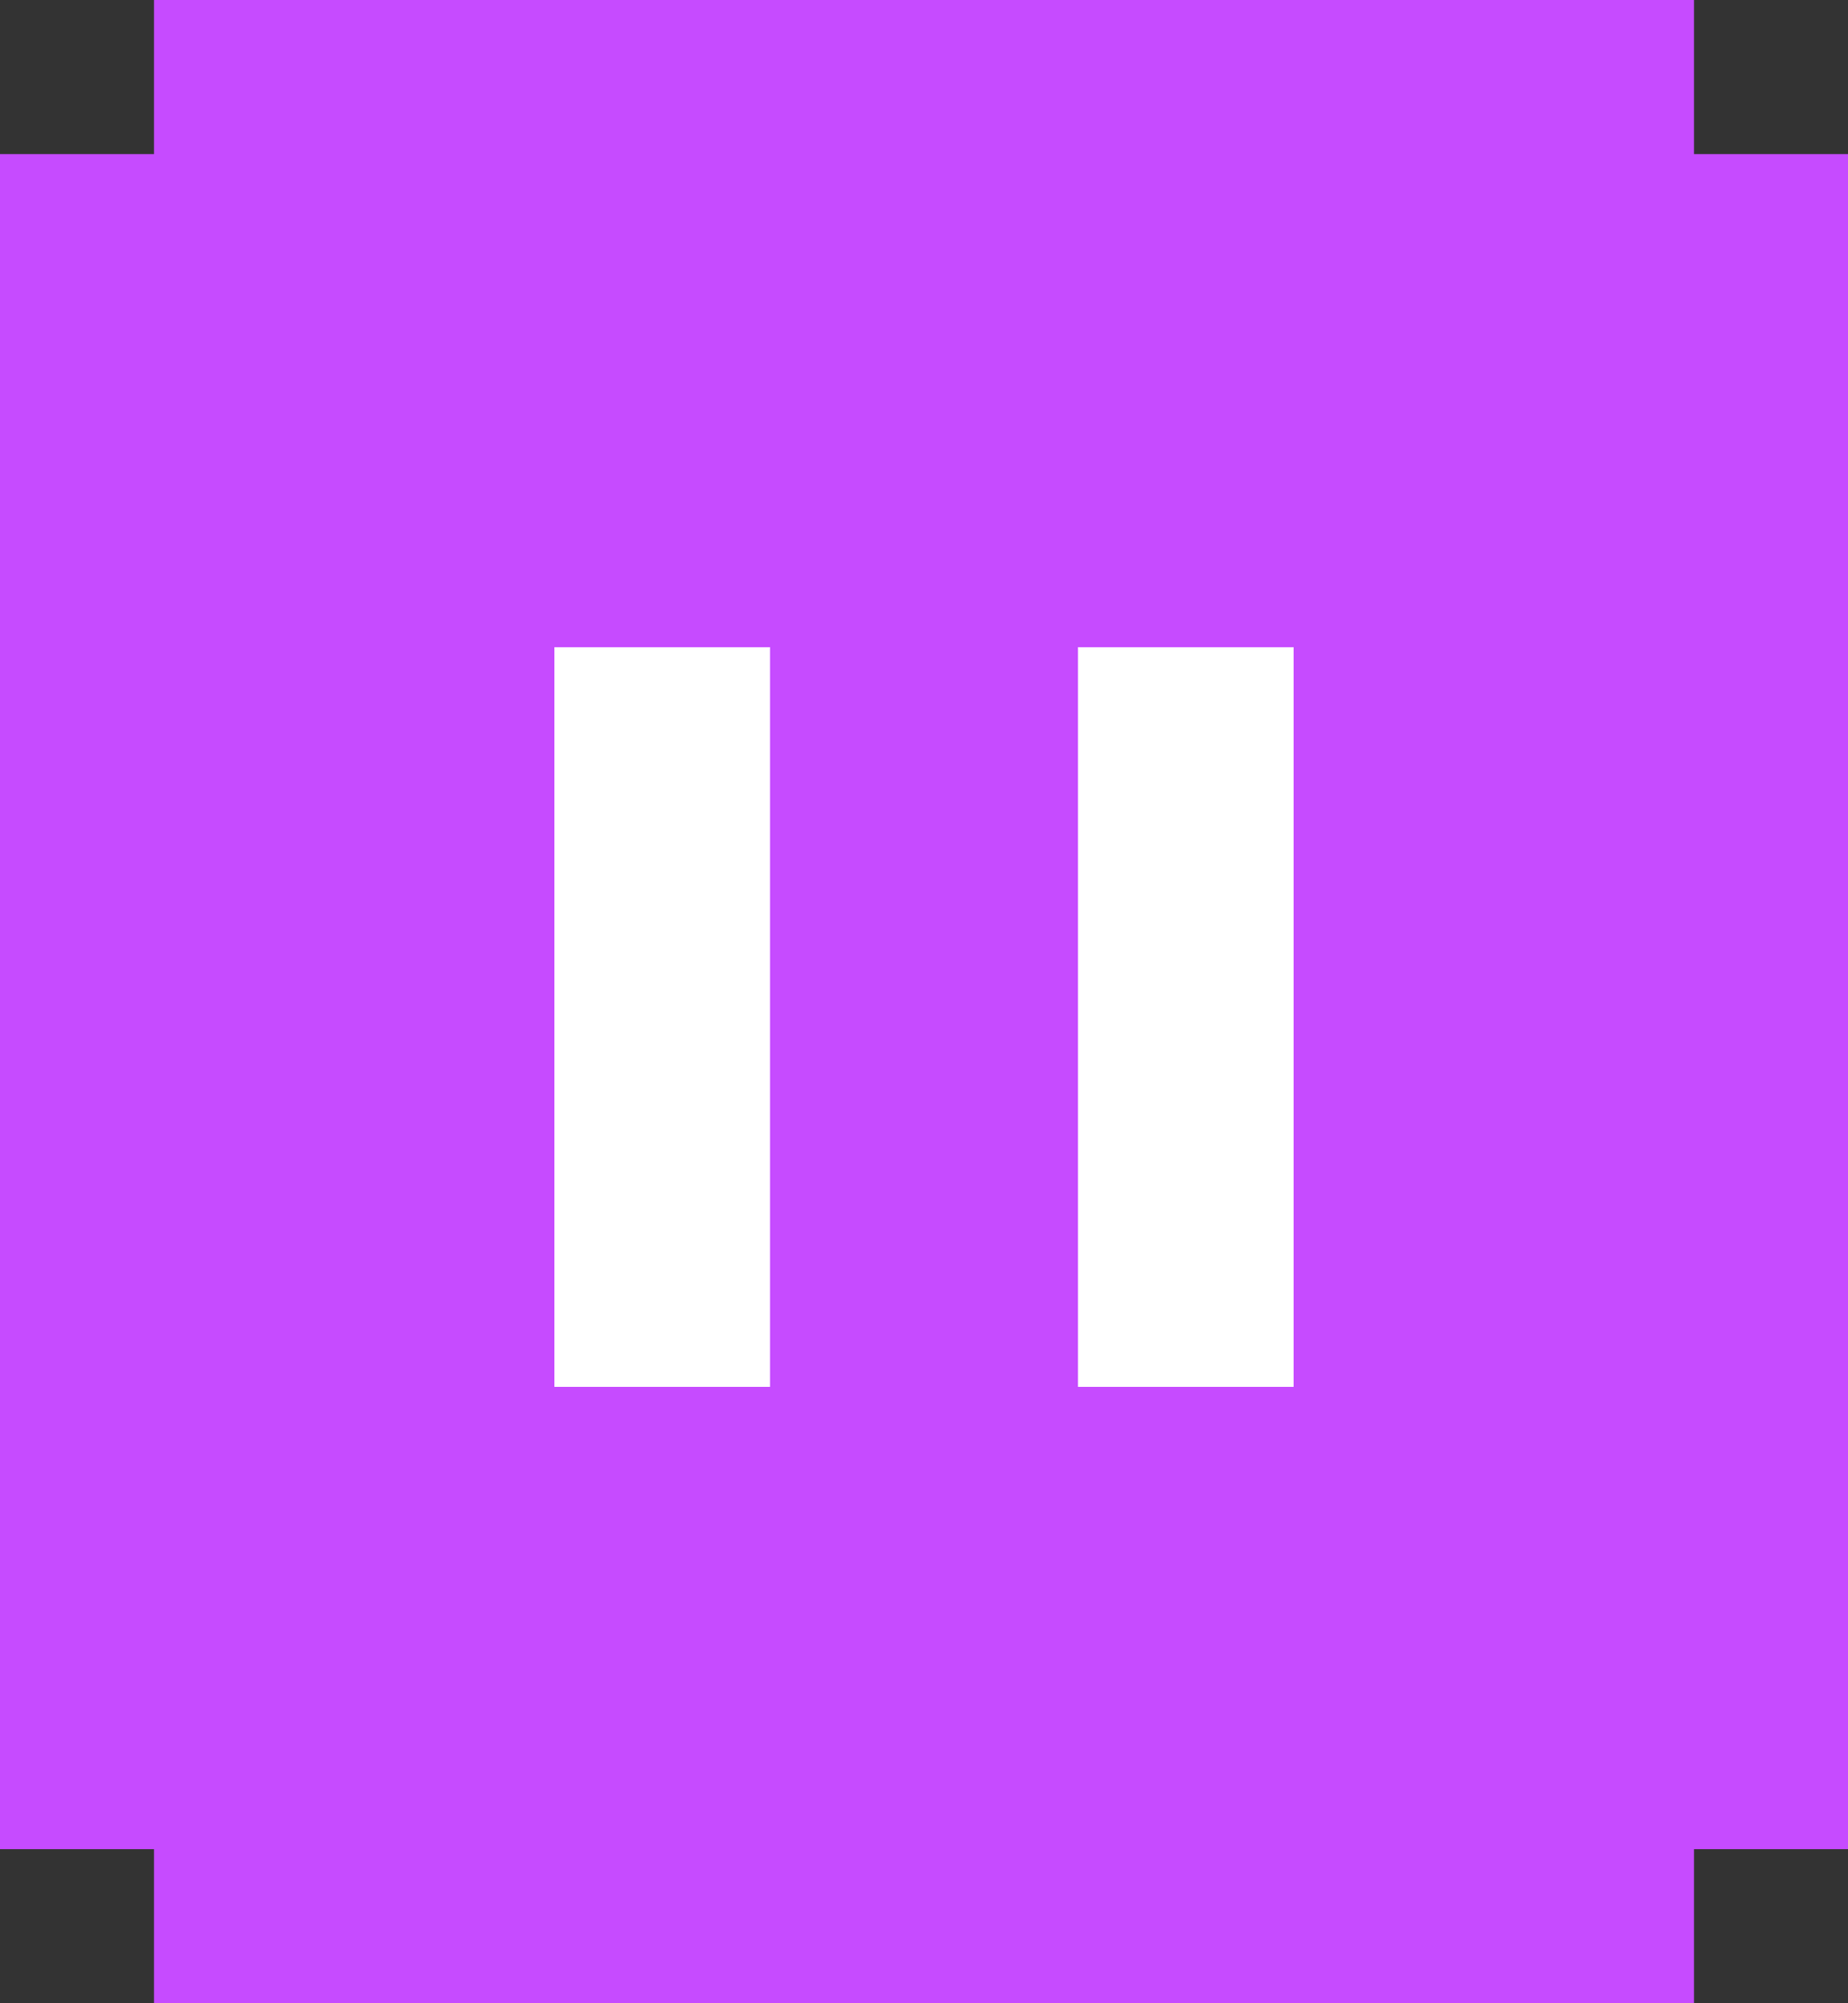 <svg width="60" height="65" viewBox="0 0 60 65" fill="none" xmlns="http://www.w3.org/2000/svg">
<rect x="0" y="0" width="60" height="65" fill="#333333" stroke="none"/>
<path d="M5 0H55V5H60V60H55V65H5V60H0V5H5V0Z" fill="#C64BFF"/>
<rect x="18" y="21" width="7" height="24" fill="white"/>
<rect x="35" y="21" width="7" height="24" fill="white"/>
</svg>
